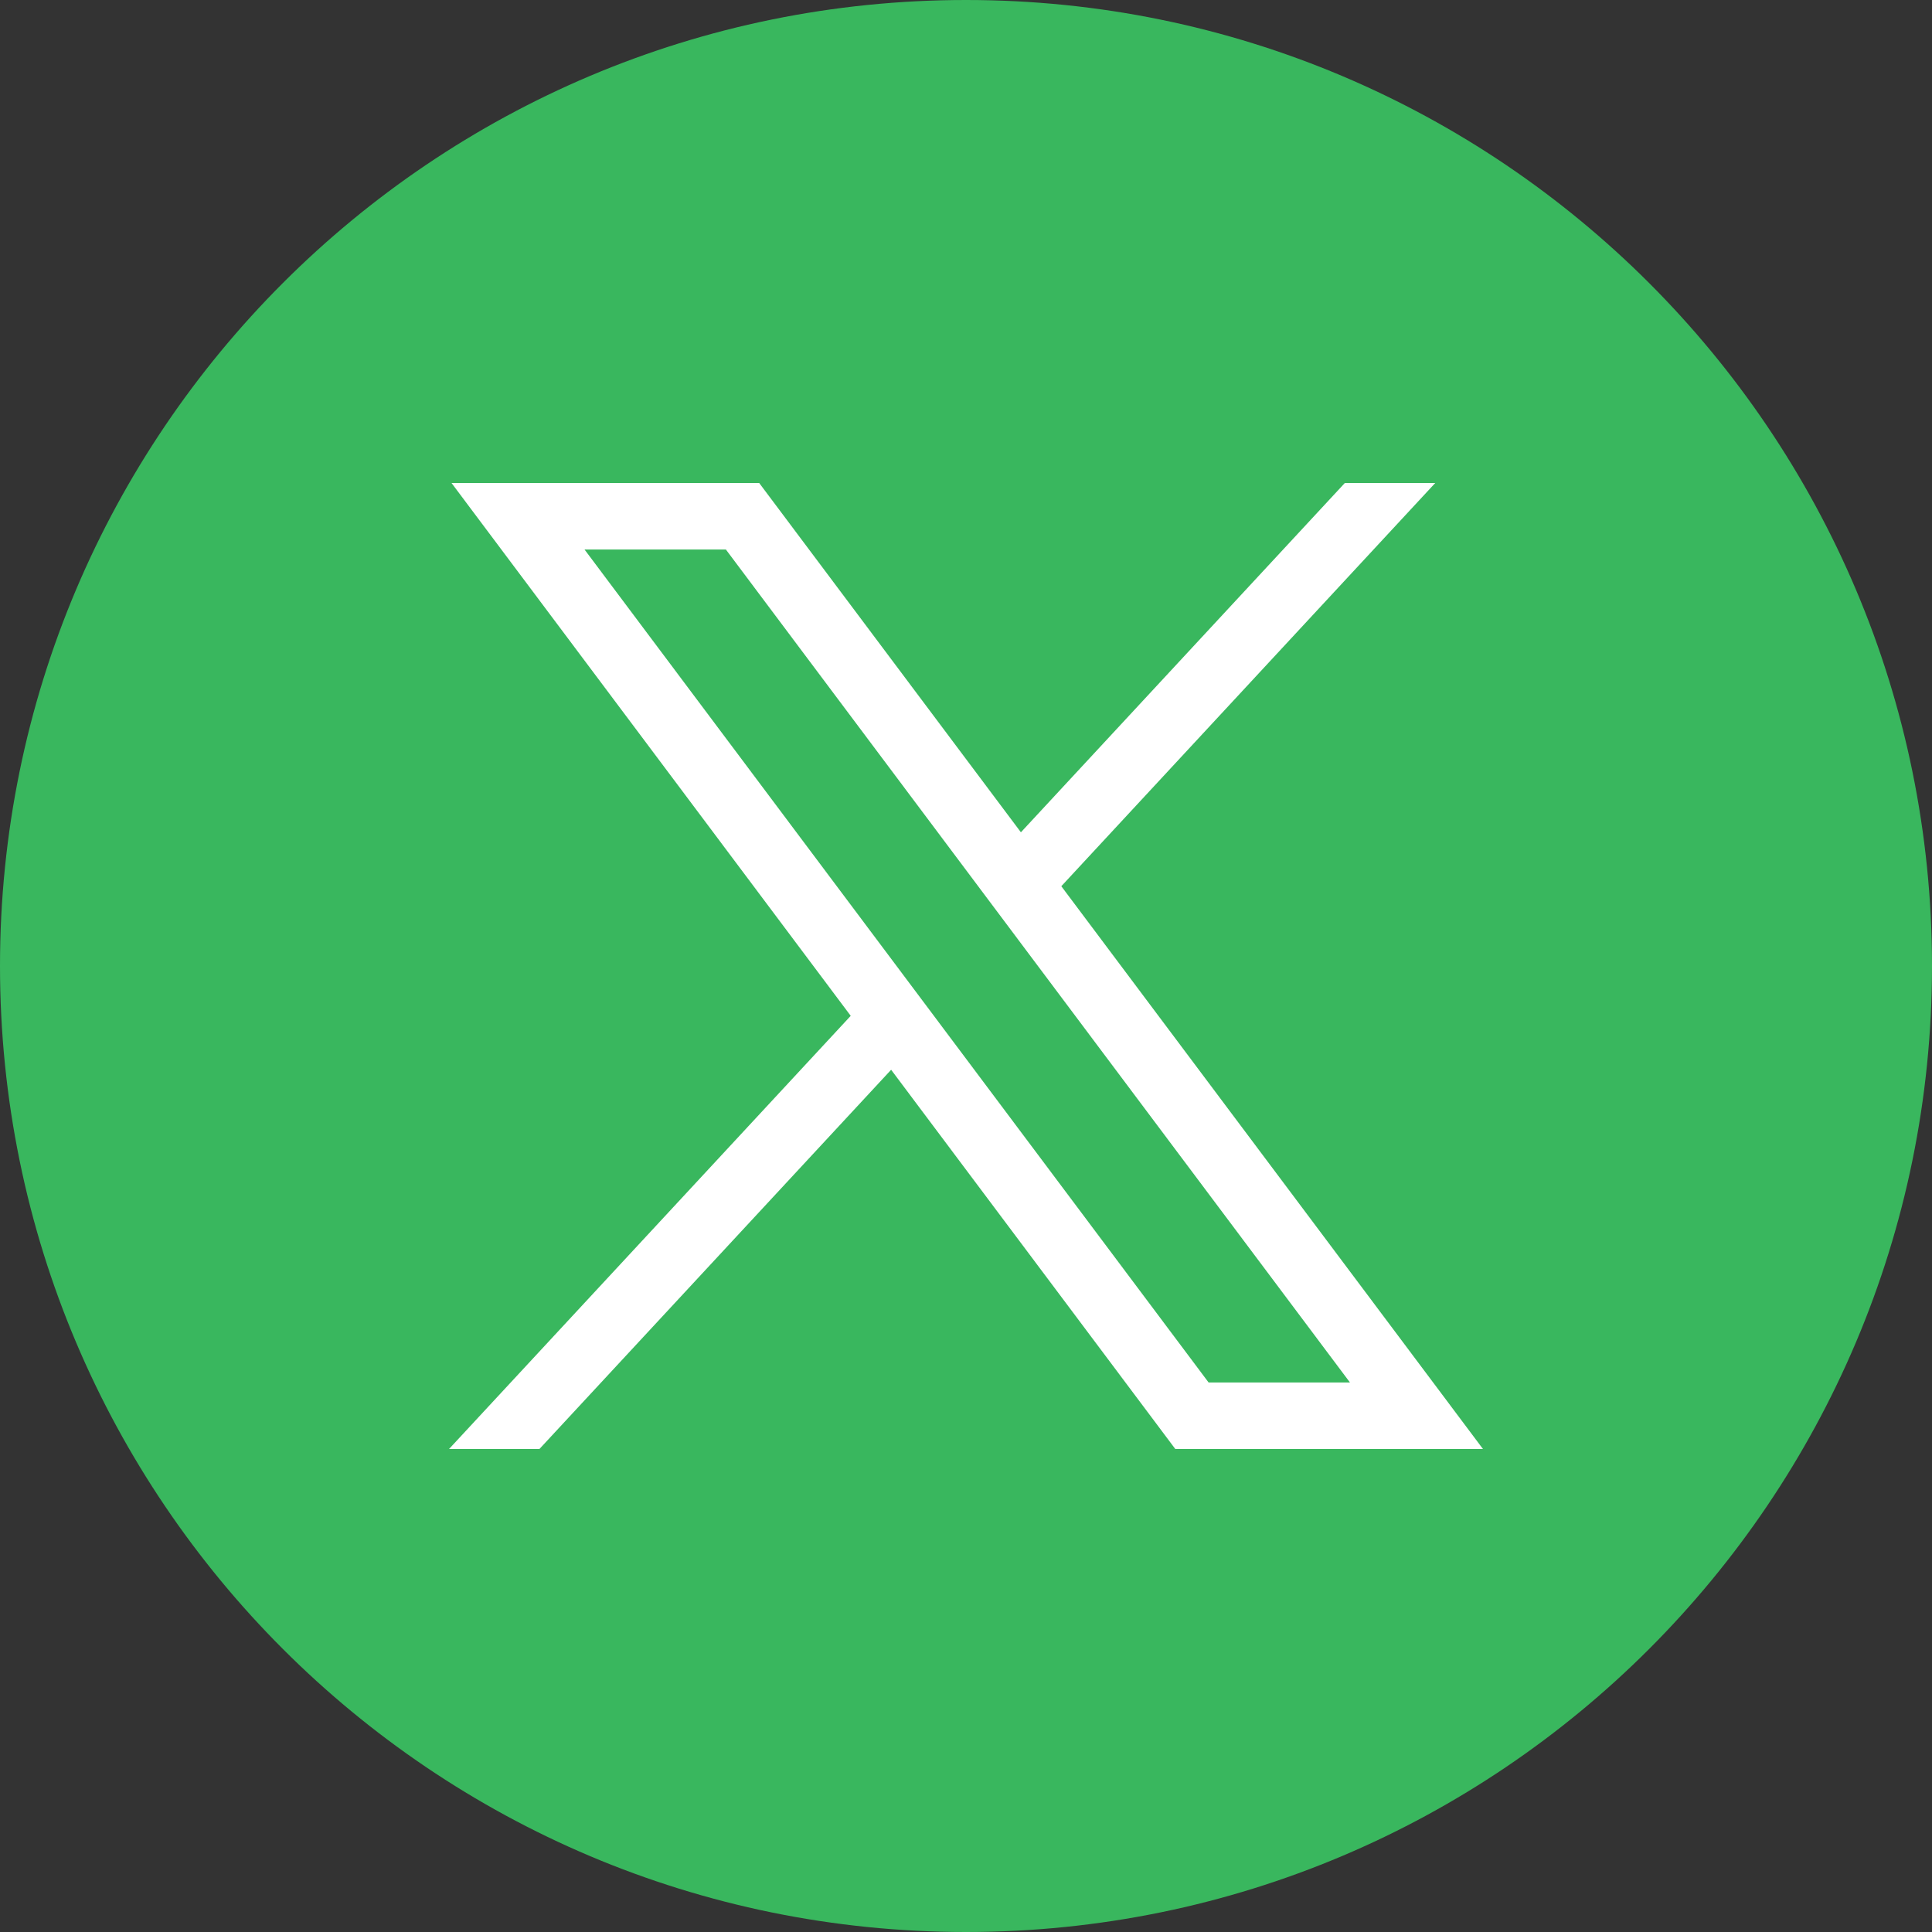 <svg width="24" height="24" viewBox="0 0 24 24" fill="none" xmlns="http://www.w3.org/2000/svg">
<rect x="0" y="0" width="24" height="24" fill="#333333" stroke="none"/>
<path d="M12 24C18.627 24 24 18.627 24 12C24 5.373 18.627 0 12 0C5.373 0 0 5.373 0 12C0 18.627 5.373 24 12 24Z" fill="#39B75E"/>
<path d="M5.609 6L10.568 12.619L5.578 18H6.701L11.07 13.289L14.6 18H18.422L13.184 11.009L17.829 6H16.706L12.682 10.339L9.431 6H5.609ZM7.261 6.826H9.017L16.77 17.174H15.014L7.261 6.826Z" fill="white"/>
</svg>
